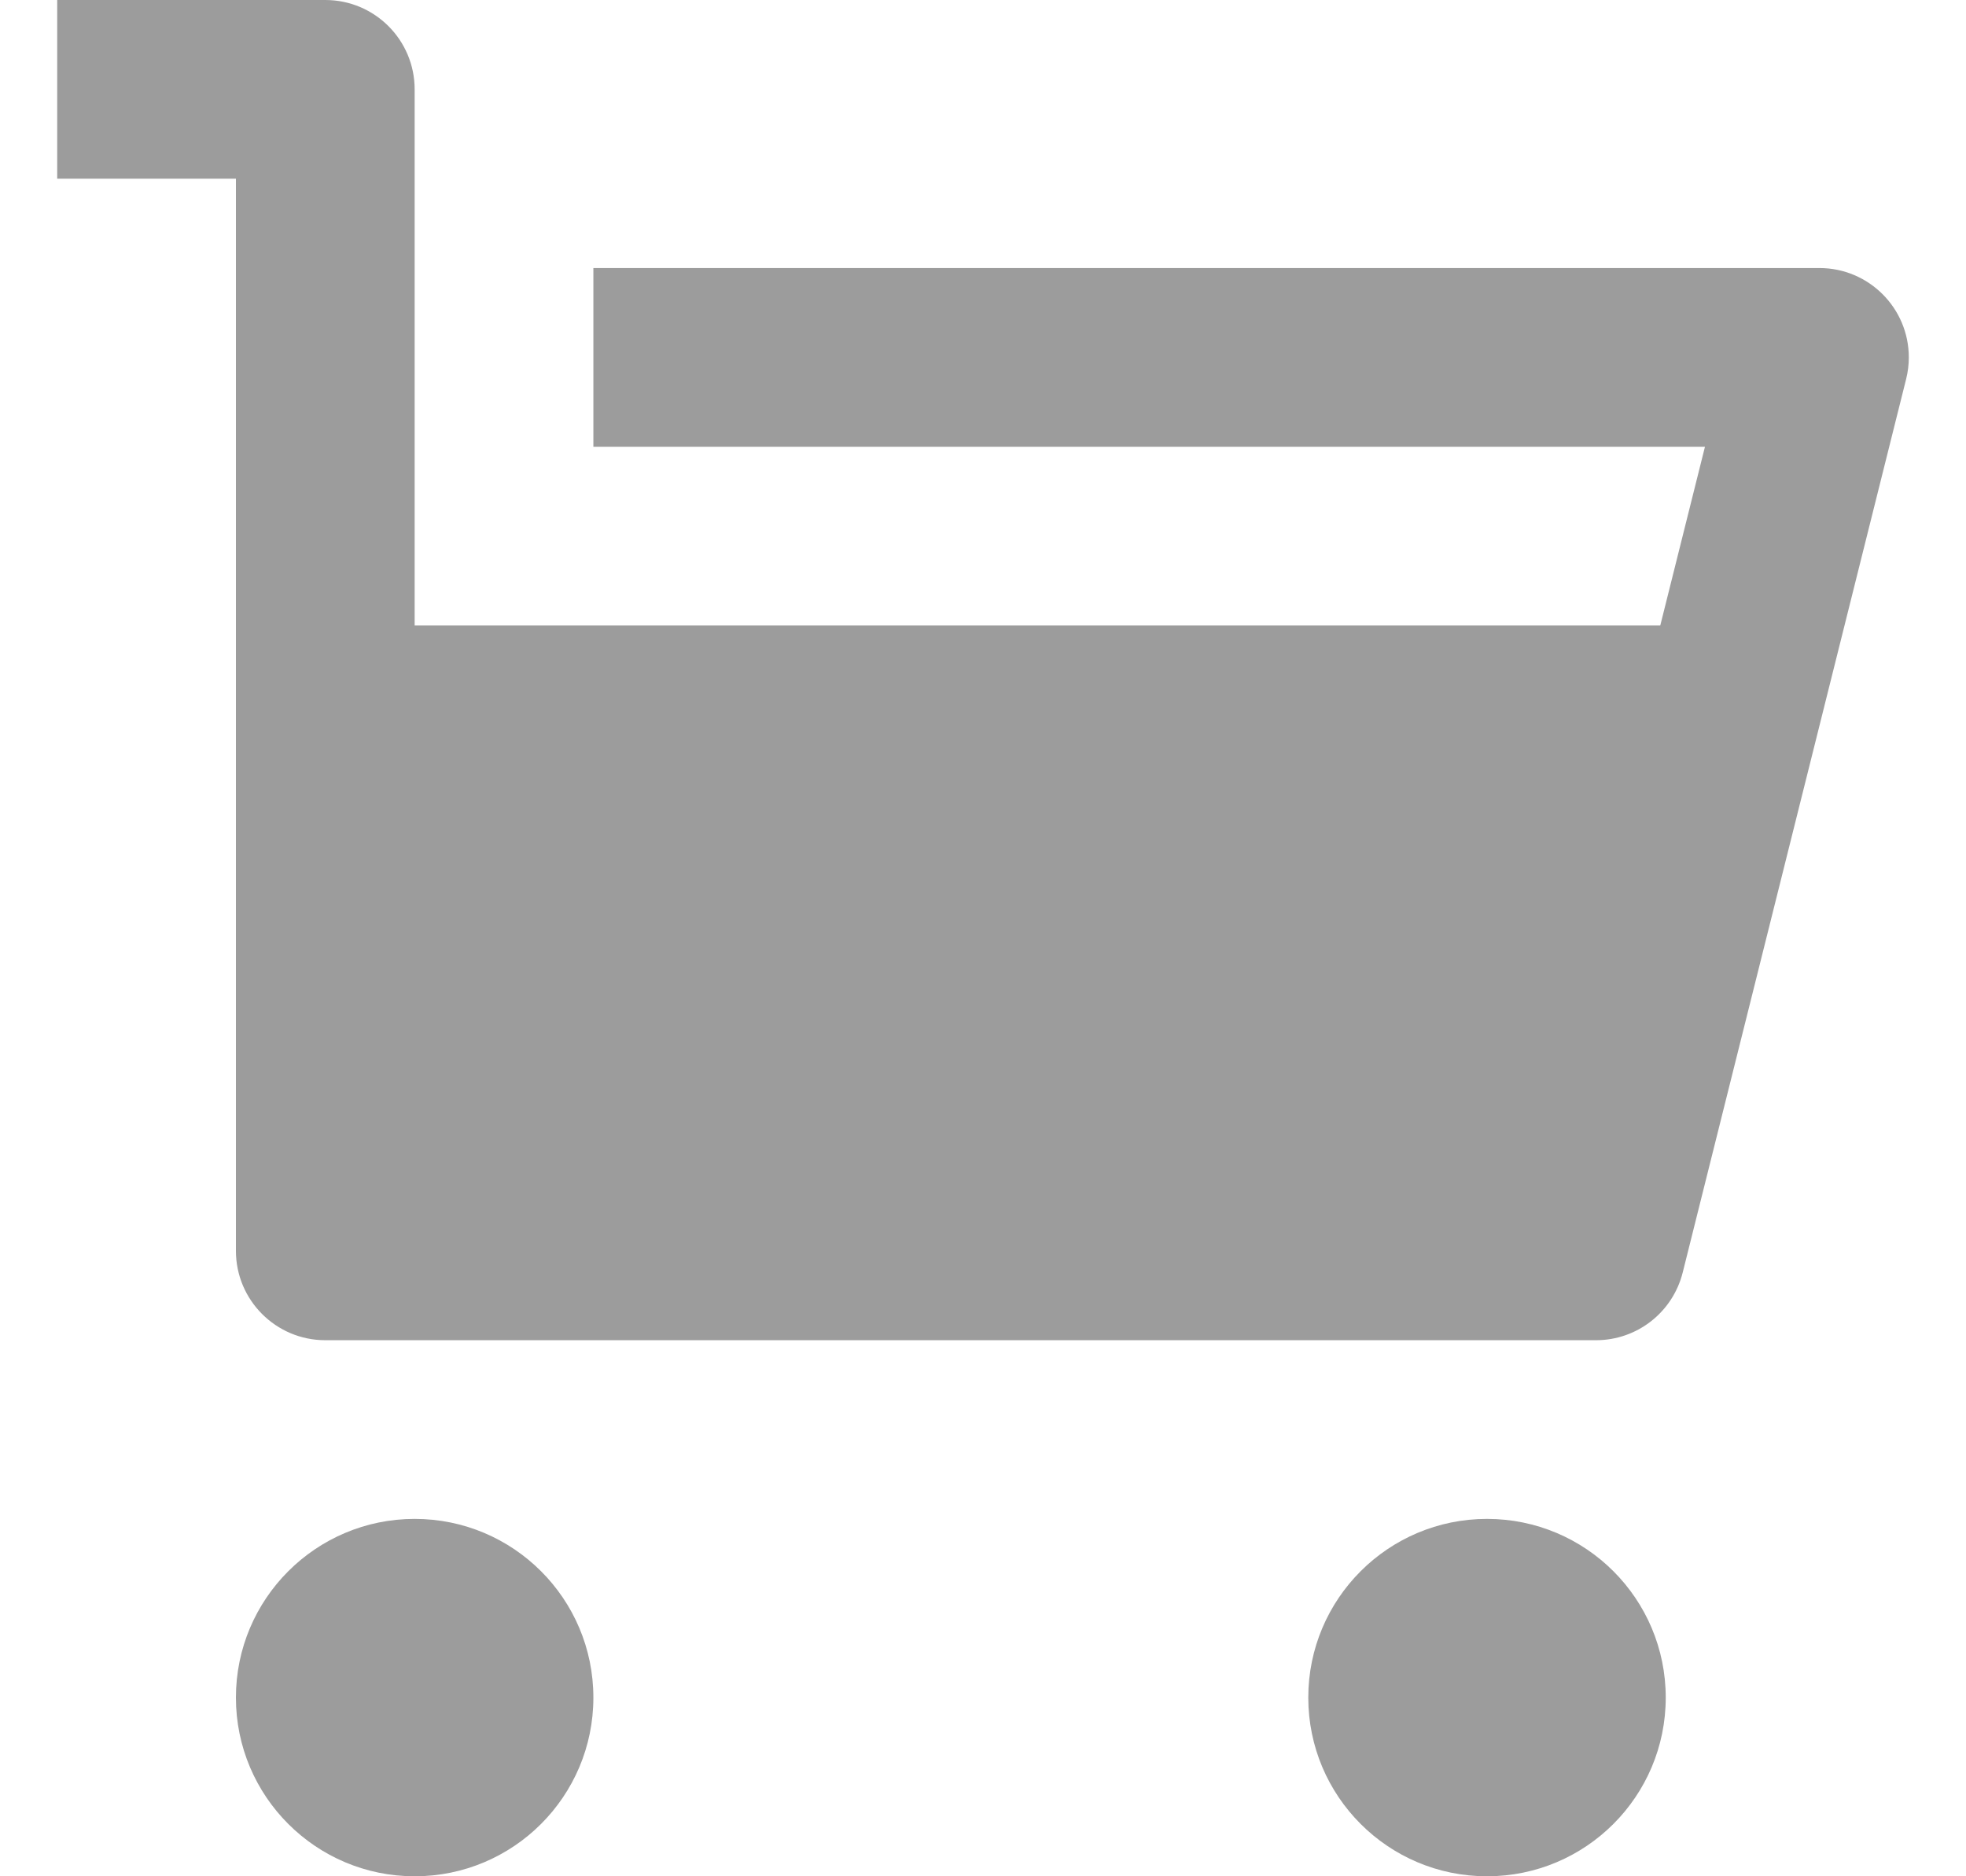 <svg width="22" height="21" viewBox="0 0 22 21" fill="none" xmlns="http://www.w3.org/2000/svg">
<path id="Vector" d="M4.64 7H18.579L19.079 5H6.64V3H20.36C20.912 3 21.36 3.448 21.36 4C21.36 4.082 21.35 4.163 21.33 4.243L18.83 14.242C18.718 14.688 18.319 15 17.86 15H3.64C3.088 15 2.64 14.552 2.64 14V2H0.64V0H3.64C4.193 0 4.64 0.448 4.64 1V7ZM4.64 21C3.536 21 2.64 20.105 2.64 19C2.64 17.895 3.536 17 4.64 17C5.745 17 6.64 17.895 6.64 19C6.64 20.105 5.745 21 4.64 21ZM16.64 21C15.536 21 14.64 20.105 14.64 19C14.64 17.895 15.536 17 16.64 17C17.745 17 18.64 17.895 18.64 19C18.64 20.105 17.745 21 16.64 21Z" fill="#9C9C9C"/>
</svg>
